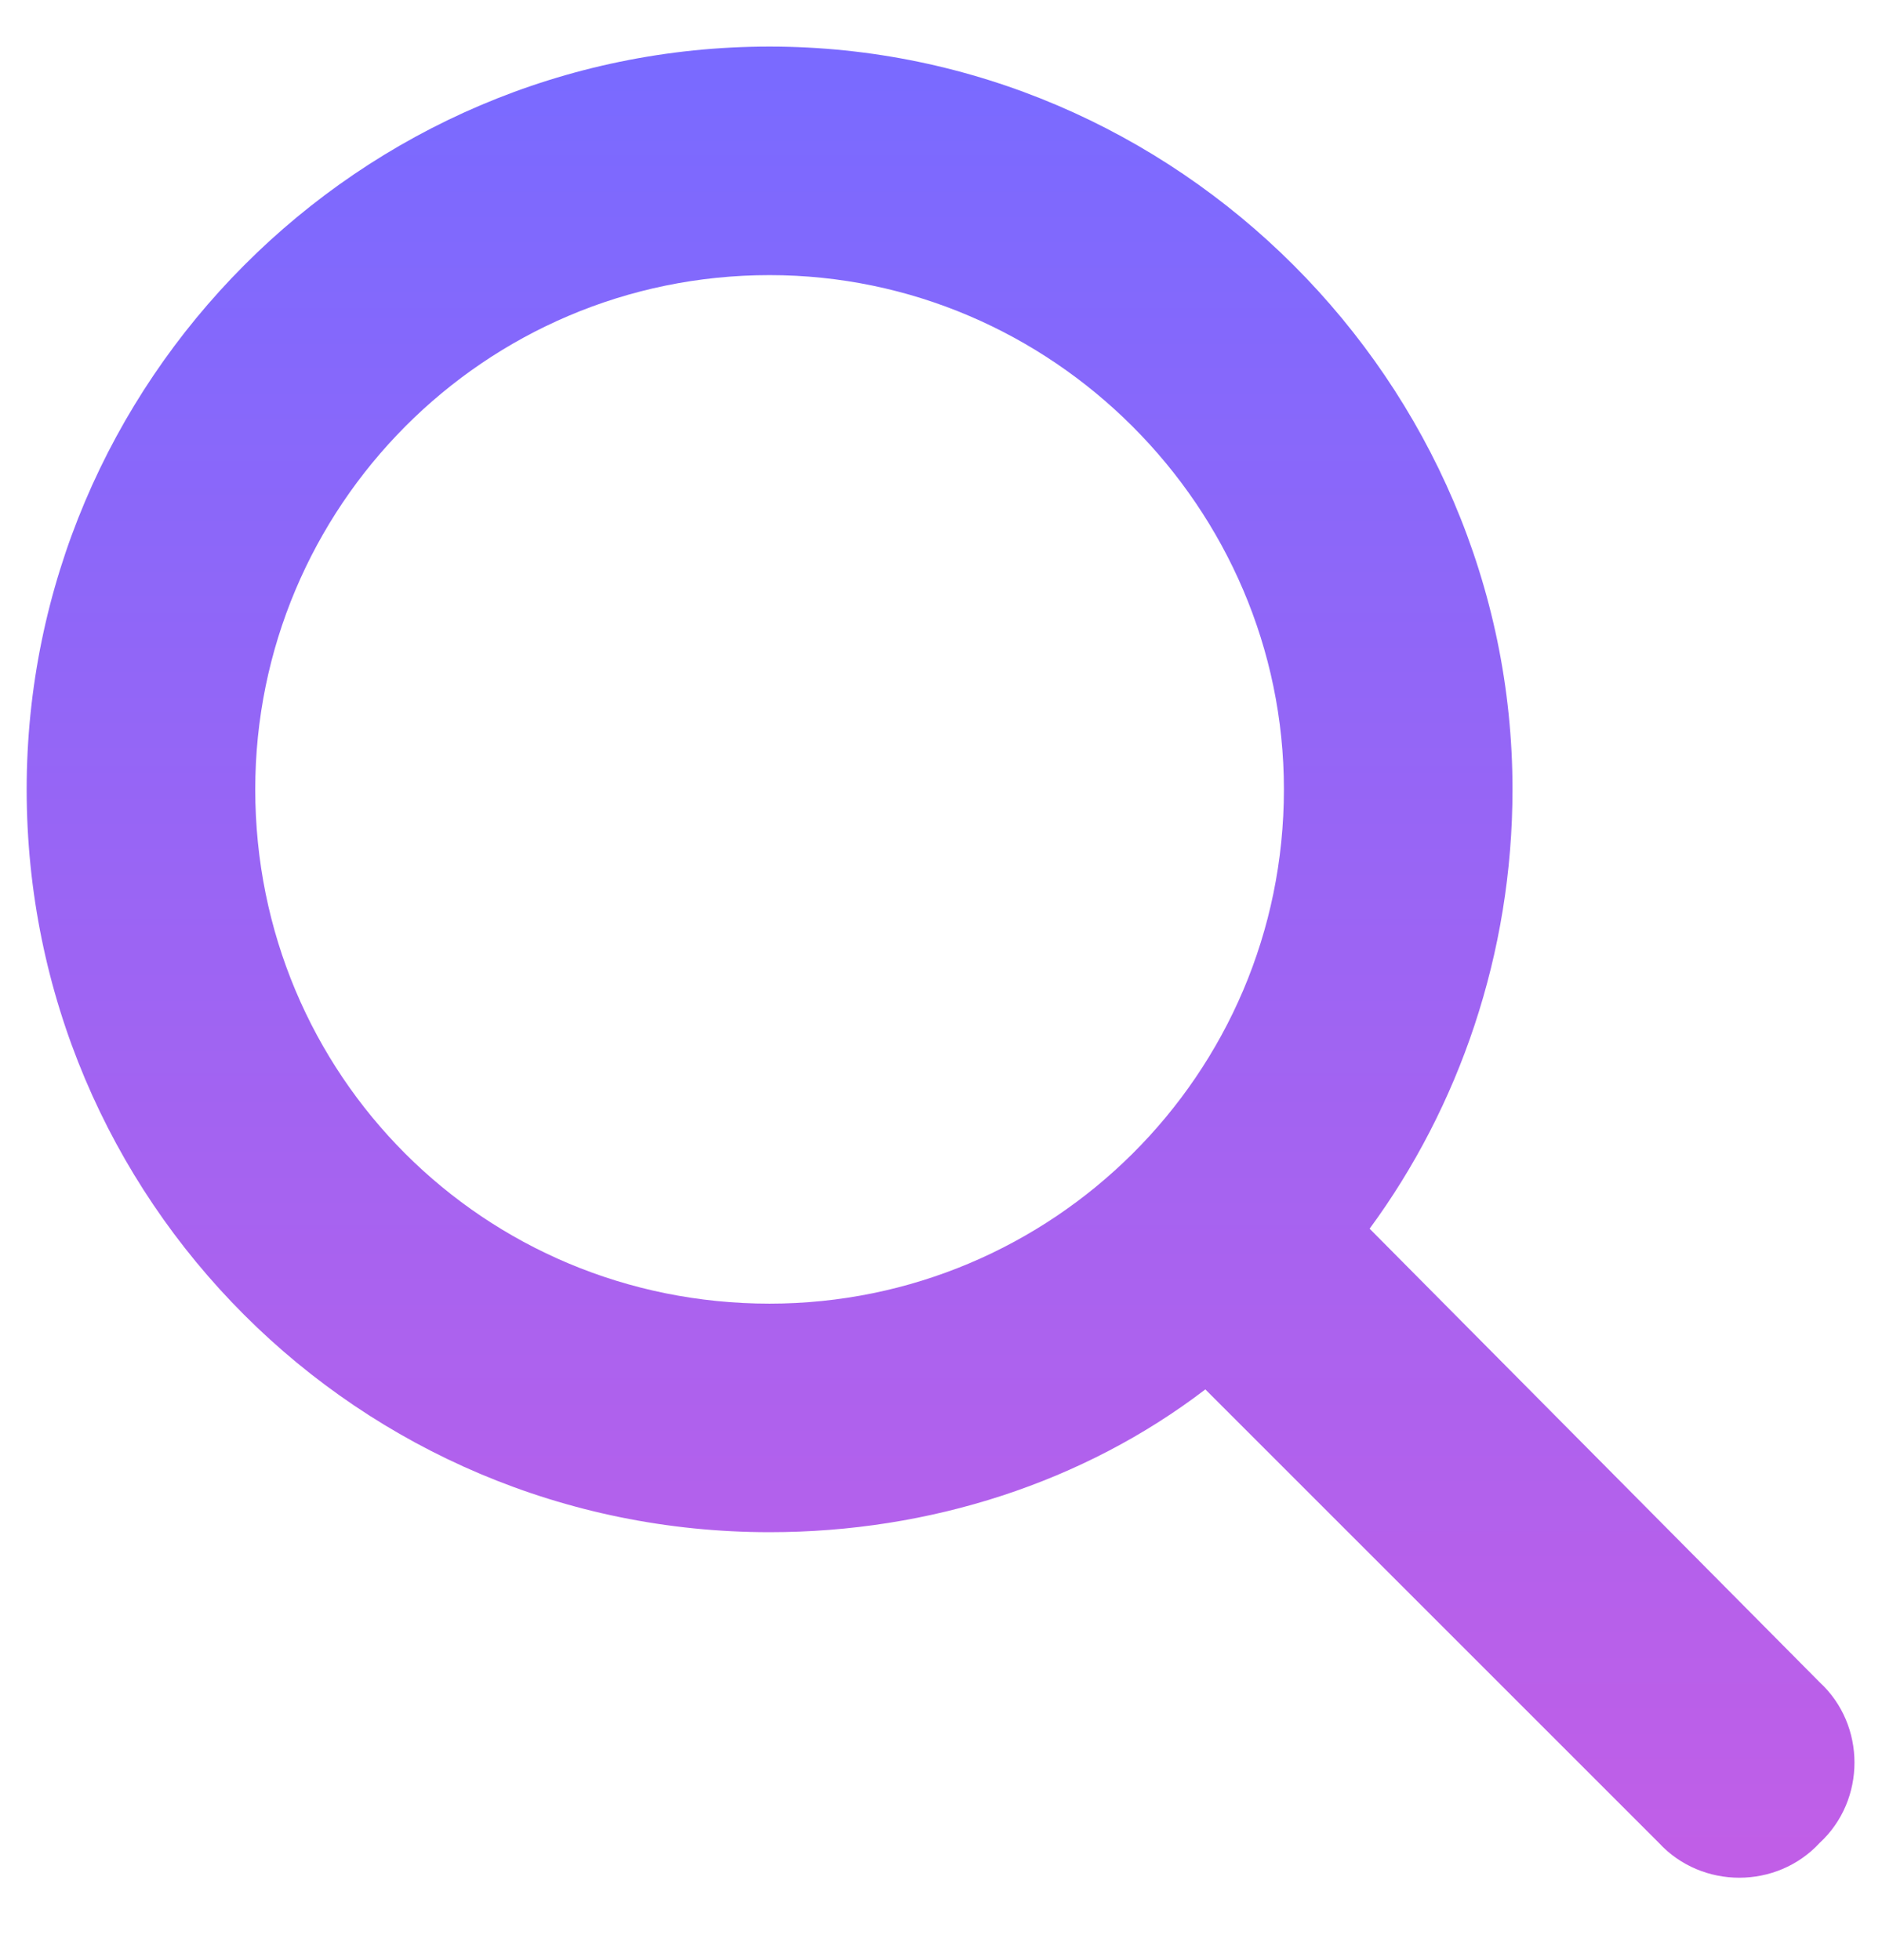 <svg width="24" height="25" viewBox="0 0 24 25" fill="none" xmlns="http://www.w3.org/2000/svg">
<path d="M19.288 10.068C19.288 12.164 18.605 14.122 17.466 15.671L23.205 21.456C23.797 22.002 23.797 22.959 23.205 23.505C22.658 24.097 21.702 24.097 21.155 23.505L15.371 17.721C13.822 18.905 11.863 19.542 9.814 19.542C4.576 19.542 0.34 15.306 0.34 10.068C0.34 4.876 4.576 0.594 9.814 0.594C15.006 0.594 19.288 4.876 19.288 10.068ZM9.814 16.627C13.412 16.627 16.373 13.712 16.373 10.068C16.373 6.47 13.412 3.509 9.814 3.509C6.17 3.509 3.255 6.47 3.255 10.068C3.255 13.712 6.17 16.627 9.814 16.627Z" fill="url(#paint0_linear_1099_3187)"/>
<defs>
<linearGradient id="paint0_linear_1099_3187" x1="12" y1="1" x2="12" y2="40" gradientUnits="userSpaceOnUse">
<stop stop-color="#7A6AFF"/>
<stop offset="1" stop-color="#F356D6"/>
</linearGradient>
</defs>
</svg>
